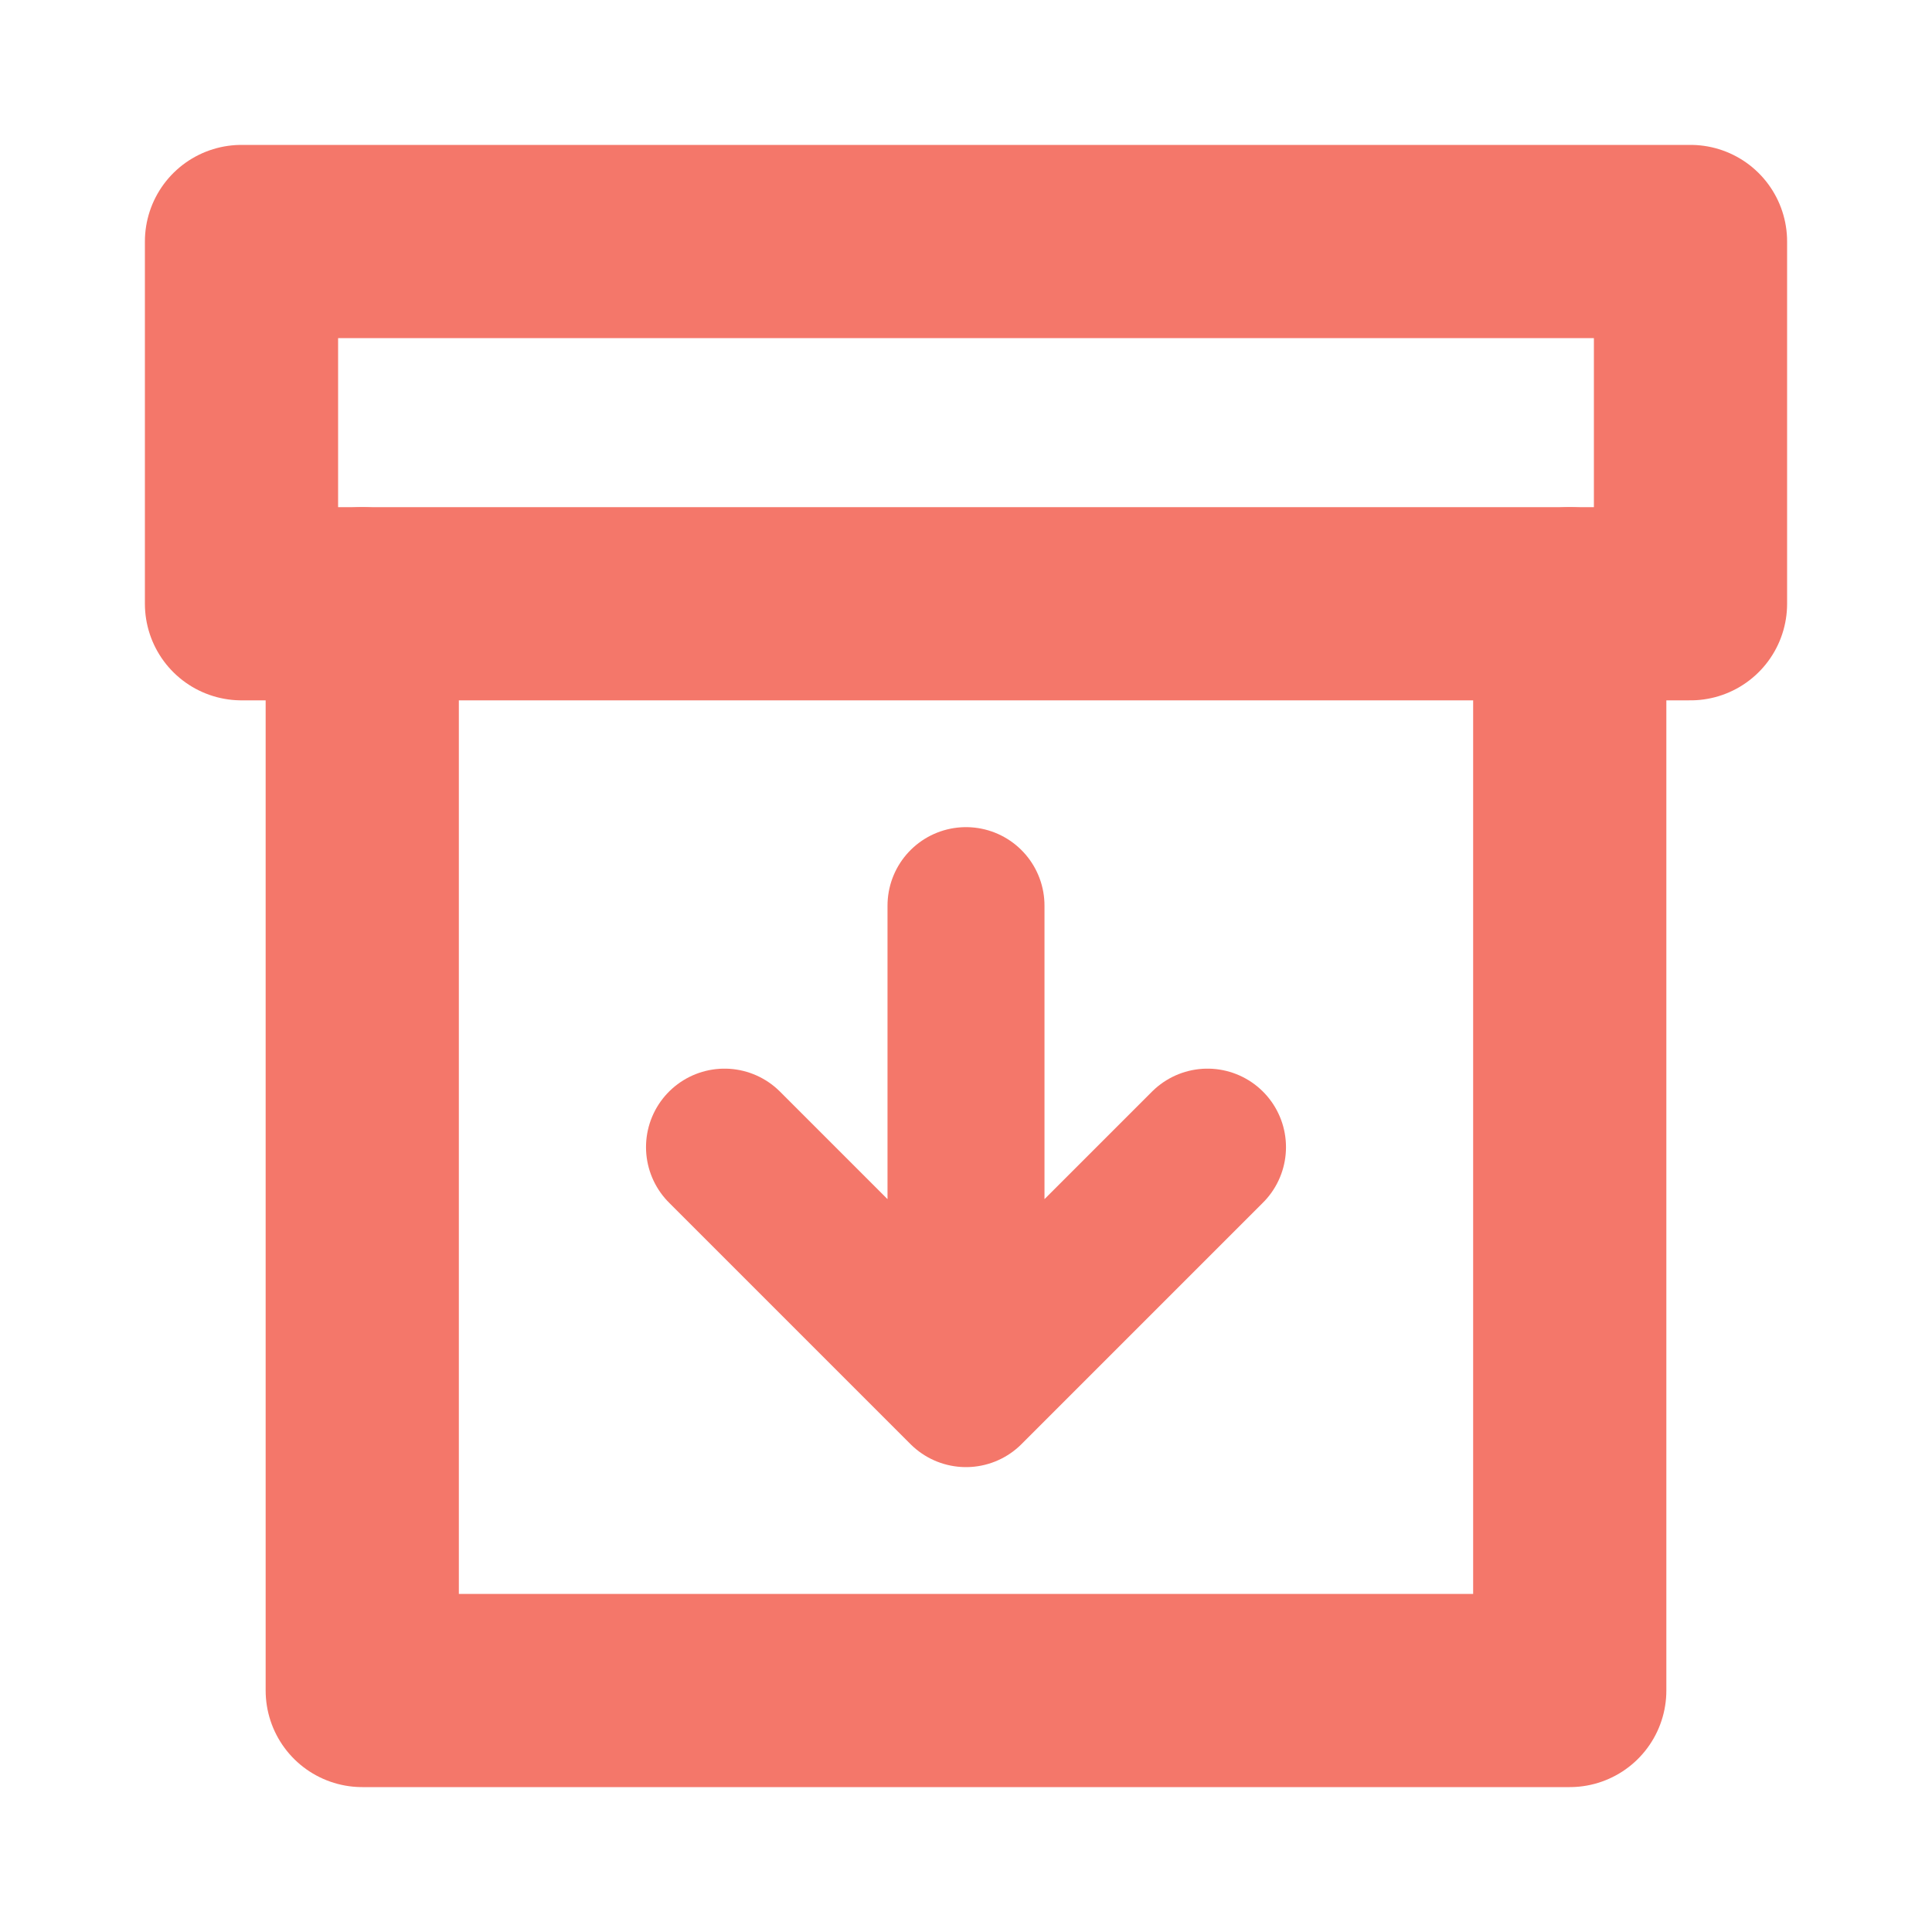 <svg width="16" height="16" viewBox="0 0 16 16" fill="none" xmlns="http://www.w3.org/2000/svg">
<path d="M13 5V14H3V5" stroke="#F4776A" stroke-width="1.6" stroke-linecap="round" stroke-linejoin="round"/>
<path d="M14 2H2V5H14V2Z" stroke="#F4776A" stroke-width="1.6" stroke-linecap="round" stroke-linejoin="round"/>
<path d="M10 9.5L8 11.5M8 11.5L6 9.5M8 11.5L8 7.5" stroke="#F4776A" stroke-width="1.3" stroke-linecap="round" stroke-linejoin="round"/>
</svg>
